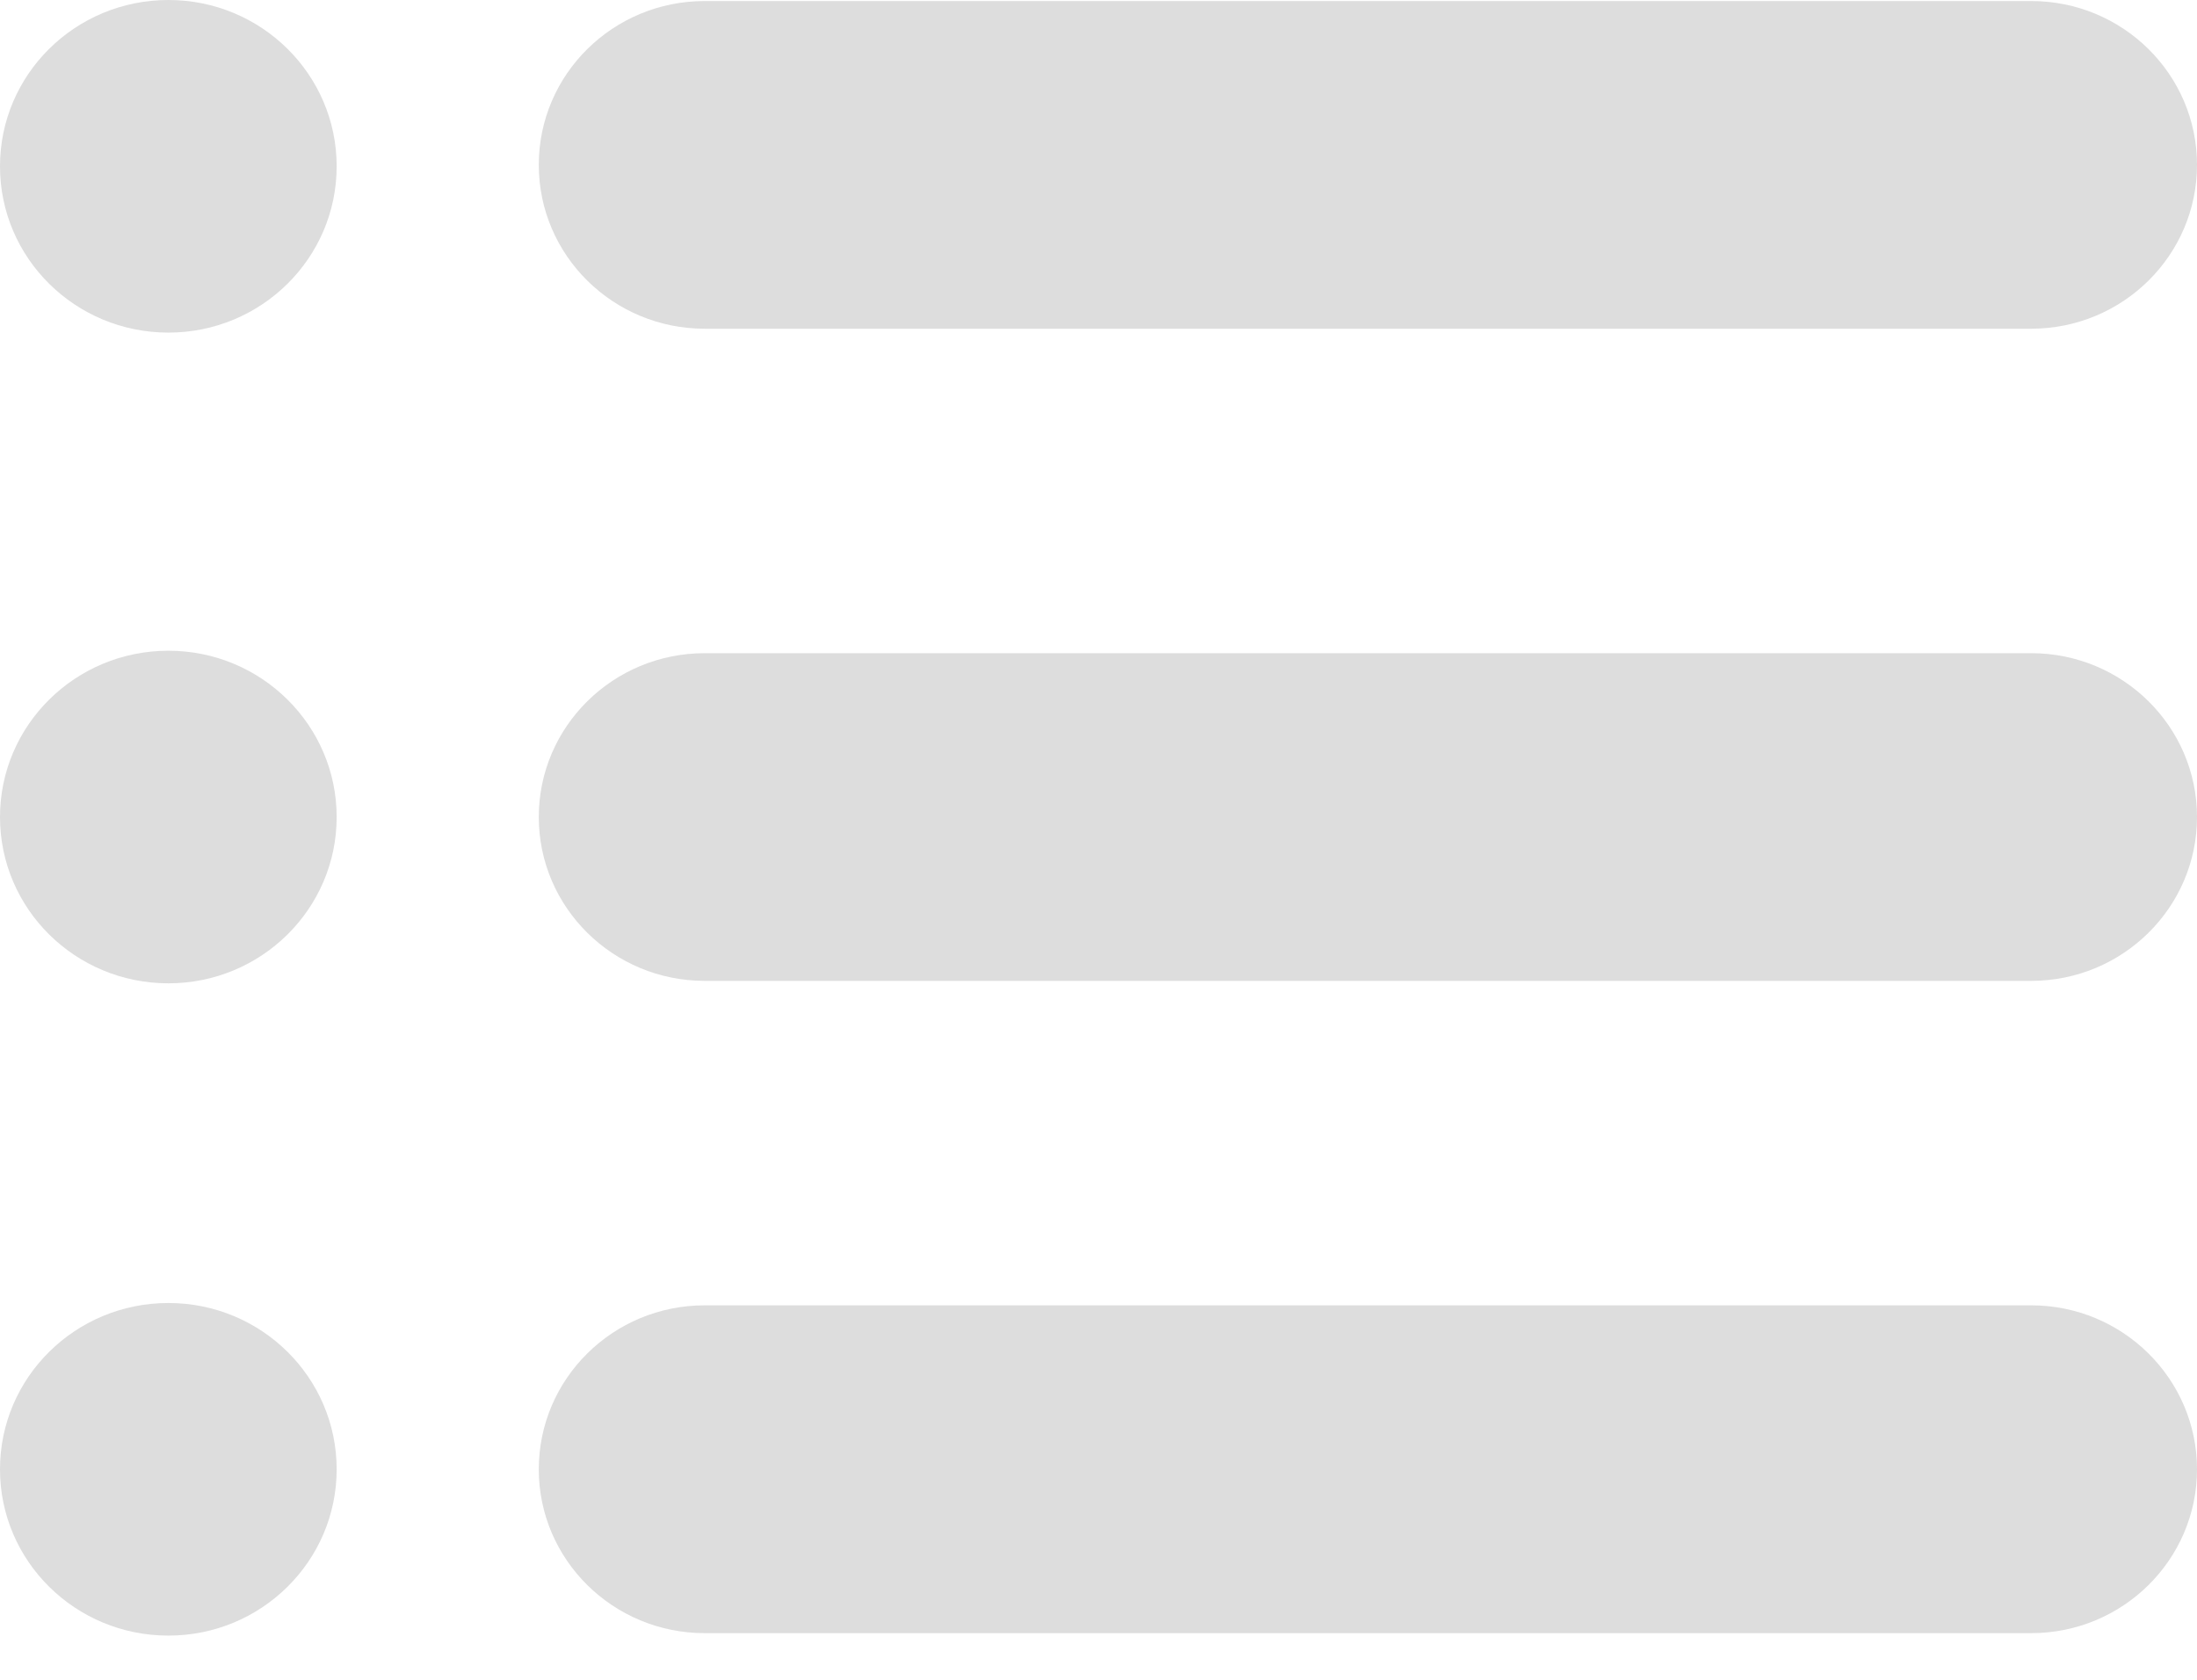 <svg width="17" height="13" viewBox="0 0 17 13" fill="none" xmlns="http://www.w3.org/2000/svg">
<path d="M15.717 10.102H5.453C4.744 10.102 4.169 10.67 4.169 11.371C4.169 12.071 4.744 12.639 5.453 12.639H15.717C16.425 12.639 17 12.071 17 11.371C17 10.671 16.425 10.102 15.717 10.102Z" fill="#DDDDDD"/>
<path d="M15.717 5.055H5.453C4.744 5.055 4.169 5.623 4.169 6.323C4.169 7.023 4.744 7.591 5.453 7.591H15.717C16.425 7.591 17 7.023 17 6.323C17 5.623 16.425 5.055 15.717 5.055Z" fill="#DDDDDD"/>
<path d="M5.453 2.544H15.717C16.425 2.544 17 1.976 17 1.276C17 0.575 16.425 0.008 15.717 0.008H5.453C4.744 0.008 4.169 0.575 4.169 1.276C4.169 1.976 4.744 2.544 5.453 2.544Z" fill="#DDDDDD"/>
<path d="M1.303 2.574C2.022 2.574 2.605 1.998 2.605 1.287C2.605 0.576 2.022 0 1.303 0C0.583 0 0 0.576 0 1.287C0 1.998 0.583 2.574 1.303 2.574Z" fill="#DDDDDD"/>
<path d="M1.303 7.61C2.022 7.61 2.605 7.034 2.605 6.323C2.605 5.613 2.022 5.036 1.303 5.036C0.583 5.036 0 5.613 0 6.323C0 7.034 0.583 7.61 1.303 7.61Z" fill="#DDDDDD"/>
<path d="M1.303 12.658C2.022 12.658 2.605 12.082 2.605 11.371C2.605 10.66 2.022 10.084 1.303 10.084C0.583 10.084 0 10.66 0 11.371C0 12.082 0.583 12.658 1.303 12.658Z" fill="#DDDDDD"/>
</svg>
